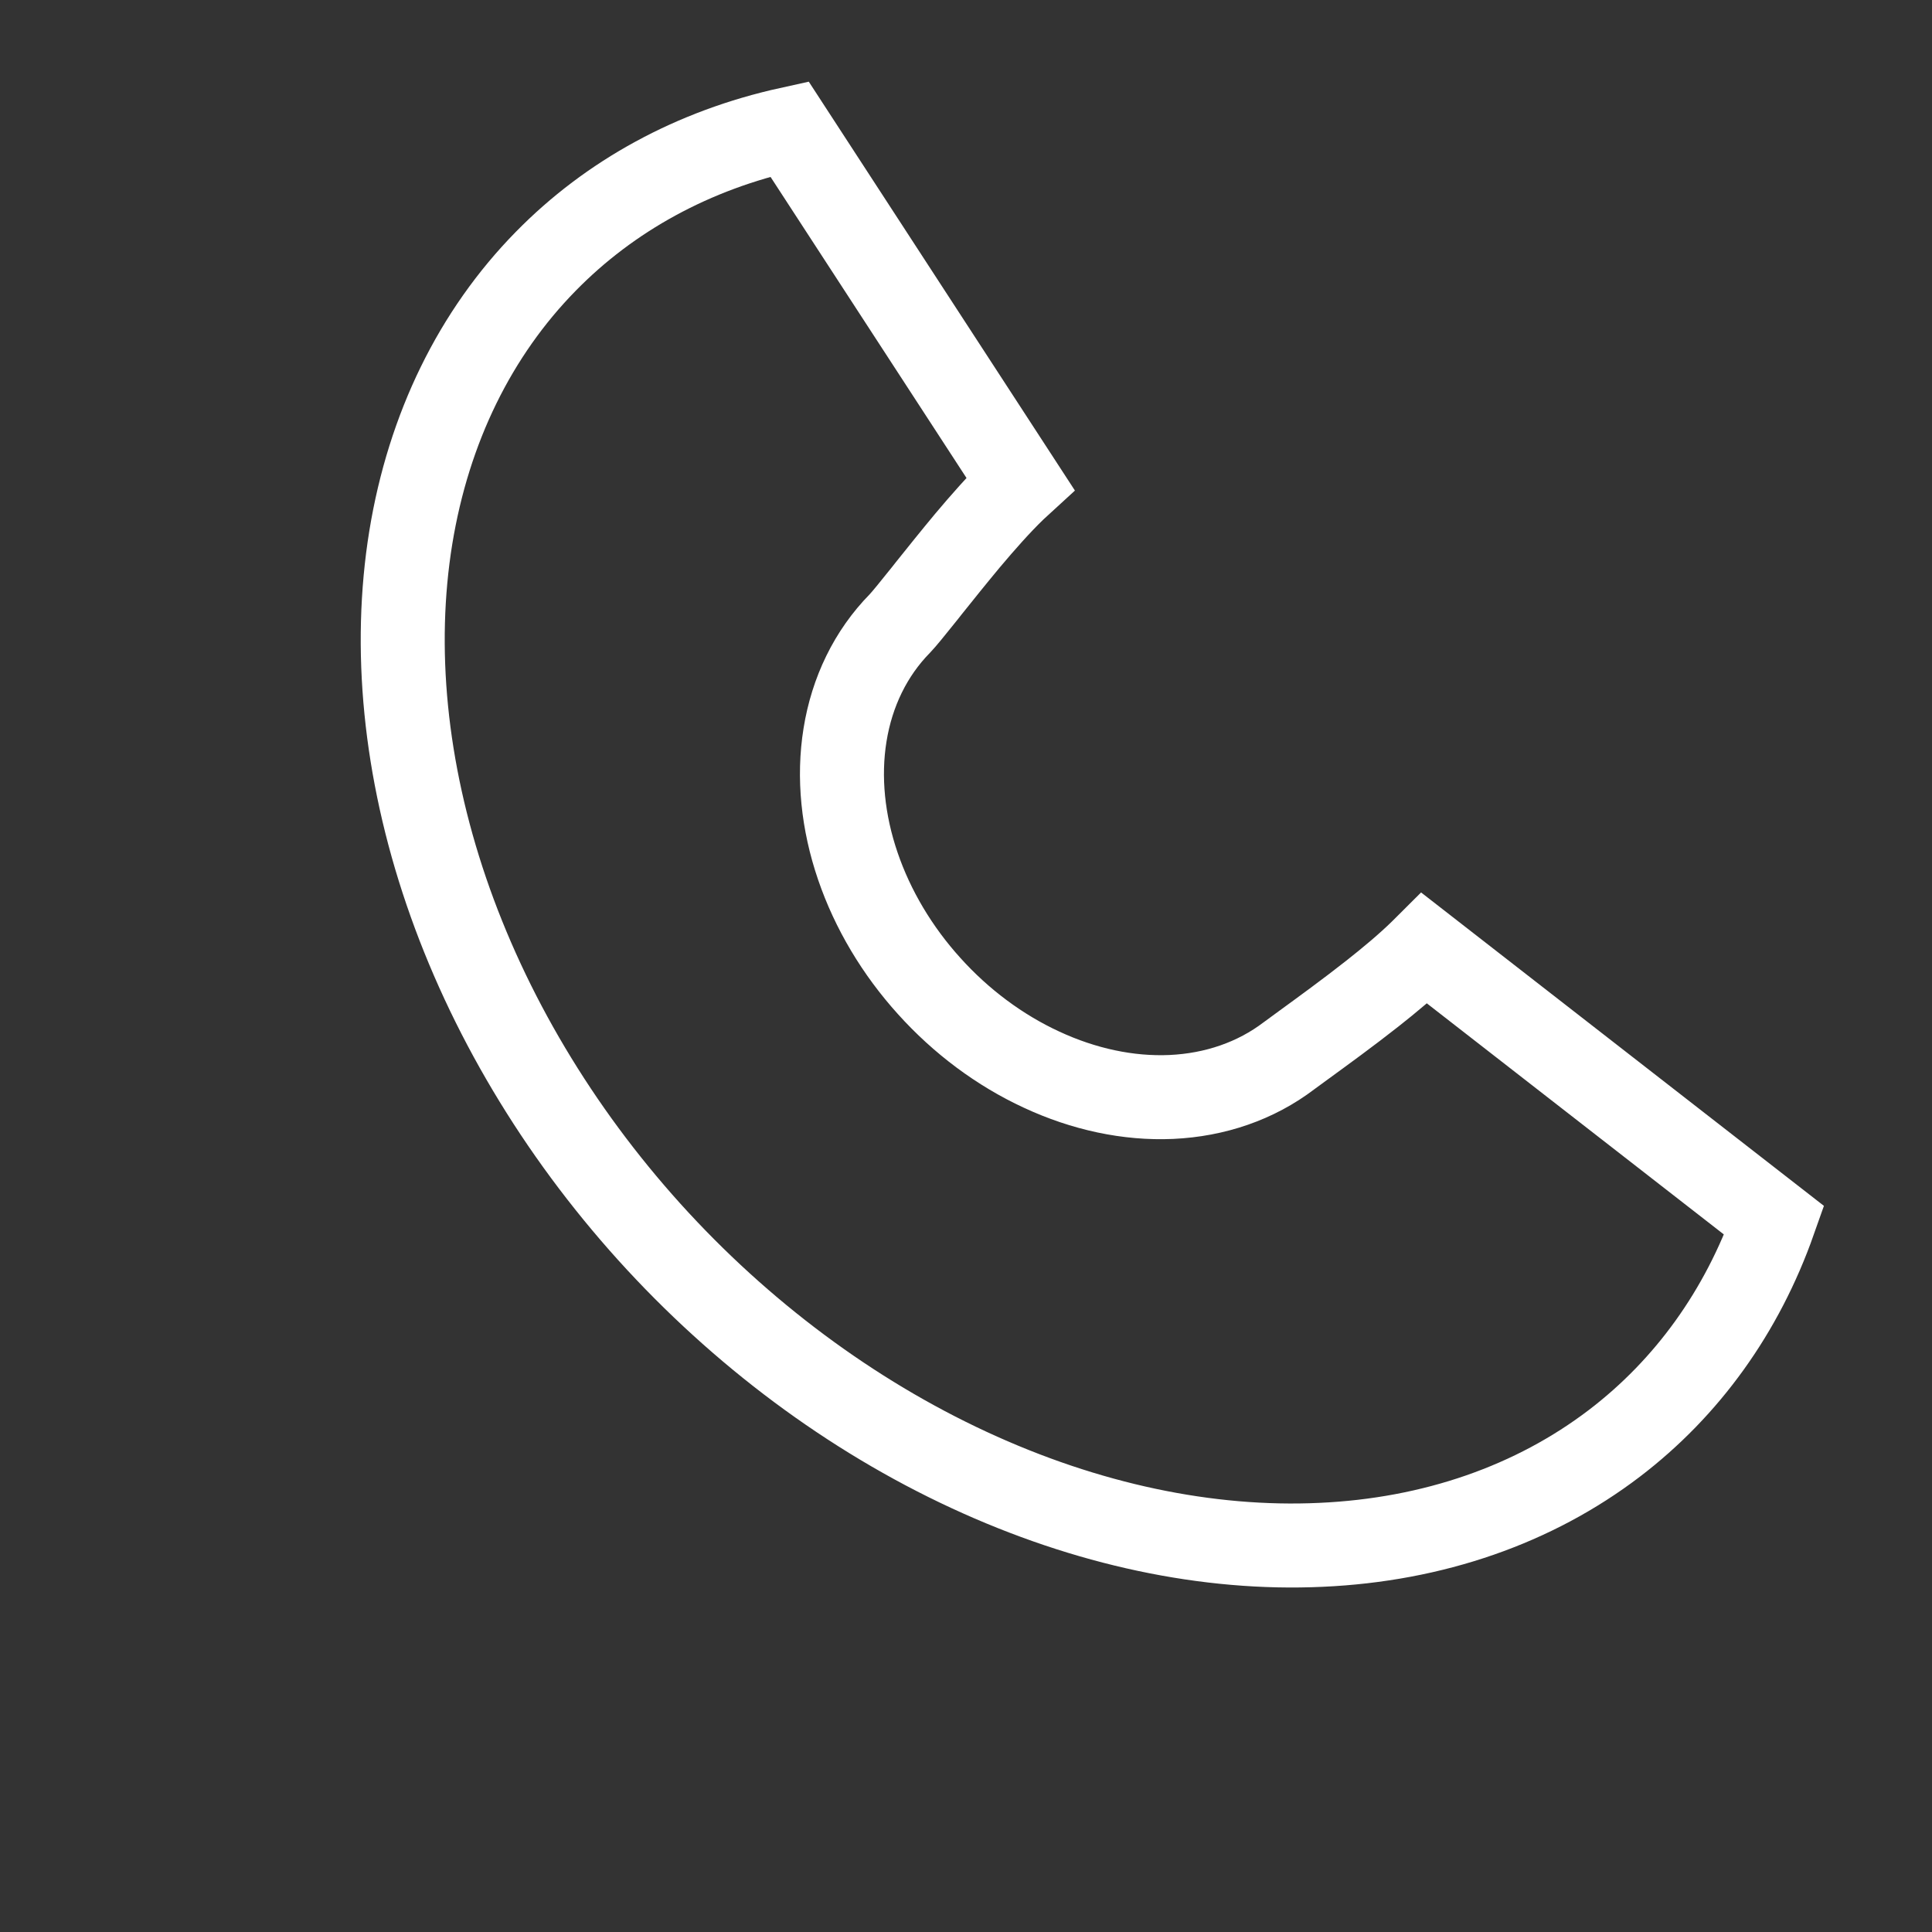 <svg width="23" height="23" viewBox="0 0 23 23" fill="none" xmlns="http://www.w3.org/2000/svg">
<rect x="0" y="0" width="23" height="23" fill="#333333" stroke="none"/>
<path d="M6.497 3.111C7.263 2.329 8.254 1.787 9.398 1.535L12.146 5.757C12.123 5.778 12.101 5.799 12.078 5.821C11.895 5.997 11.7 6.219 11.518 6.435C11.354 6.632 11.193 6.833 11.057 7.003C11.042 7.022 11.027 7.041 11.013 7.059C10.858 7.253 10.759 7.374 10.714 7.421C10.363 7.778 10.142 8.239 10.06 8.748C9.978 9.254 10.035 9.792 10.212 10.31C10.389 10.829 10.682 11.319 11.062 11.739C11.441 12.16 11.9 12.503 12.4 12.734C12.899 12.966 13.43 13.082 13.945 13.059C14.463 13.035 14.948 12.871 15.346 12.568C15.38 12.542 15.445 12.495 15.529 12.434C15.735 12.284 16.057 12.05 16.337 11.829C16.544 11.666 16.755 11.49 16.925 11.323C16.936 11.312 16.948 11.301 16.959 11.29L21.122 14.529C20.739 15.615 20.086 16.521 19.218 17.183C18.264 17.91 17.066 18.331 15.724 18.391C14.38 18.453 12.938 18.15 11.535 17.499C10.132 16.849 8.821 15.874 7.73 14.666C6.639 13.457 5.808 12.06 5.313 10.61C4.818 9.159 4.678 7.711 4.89 6.401C5.103 5.093 5.659 3.965 6.497 3.111Z" stroke="white"/>
</svg>

